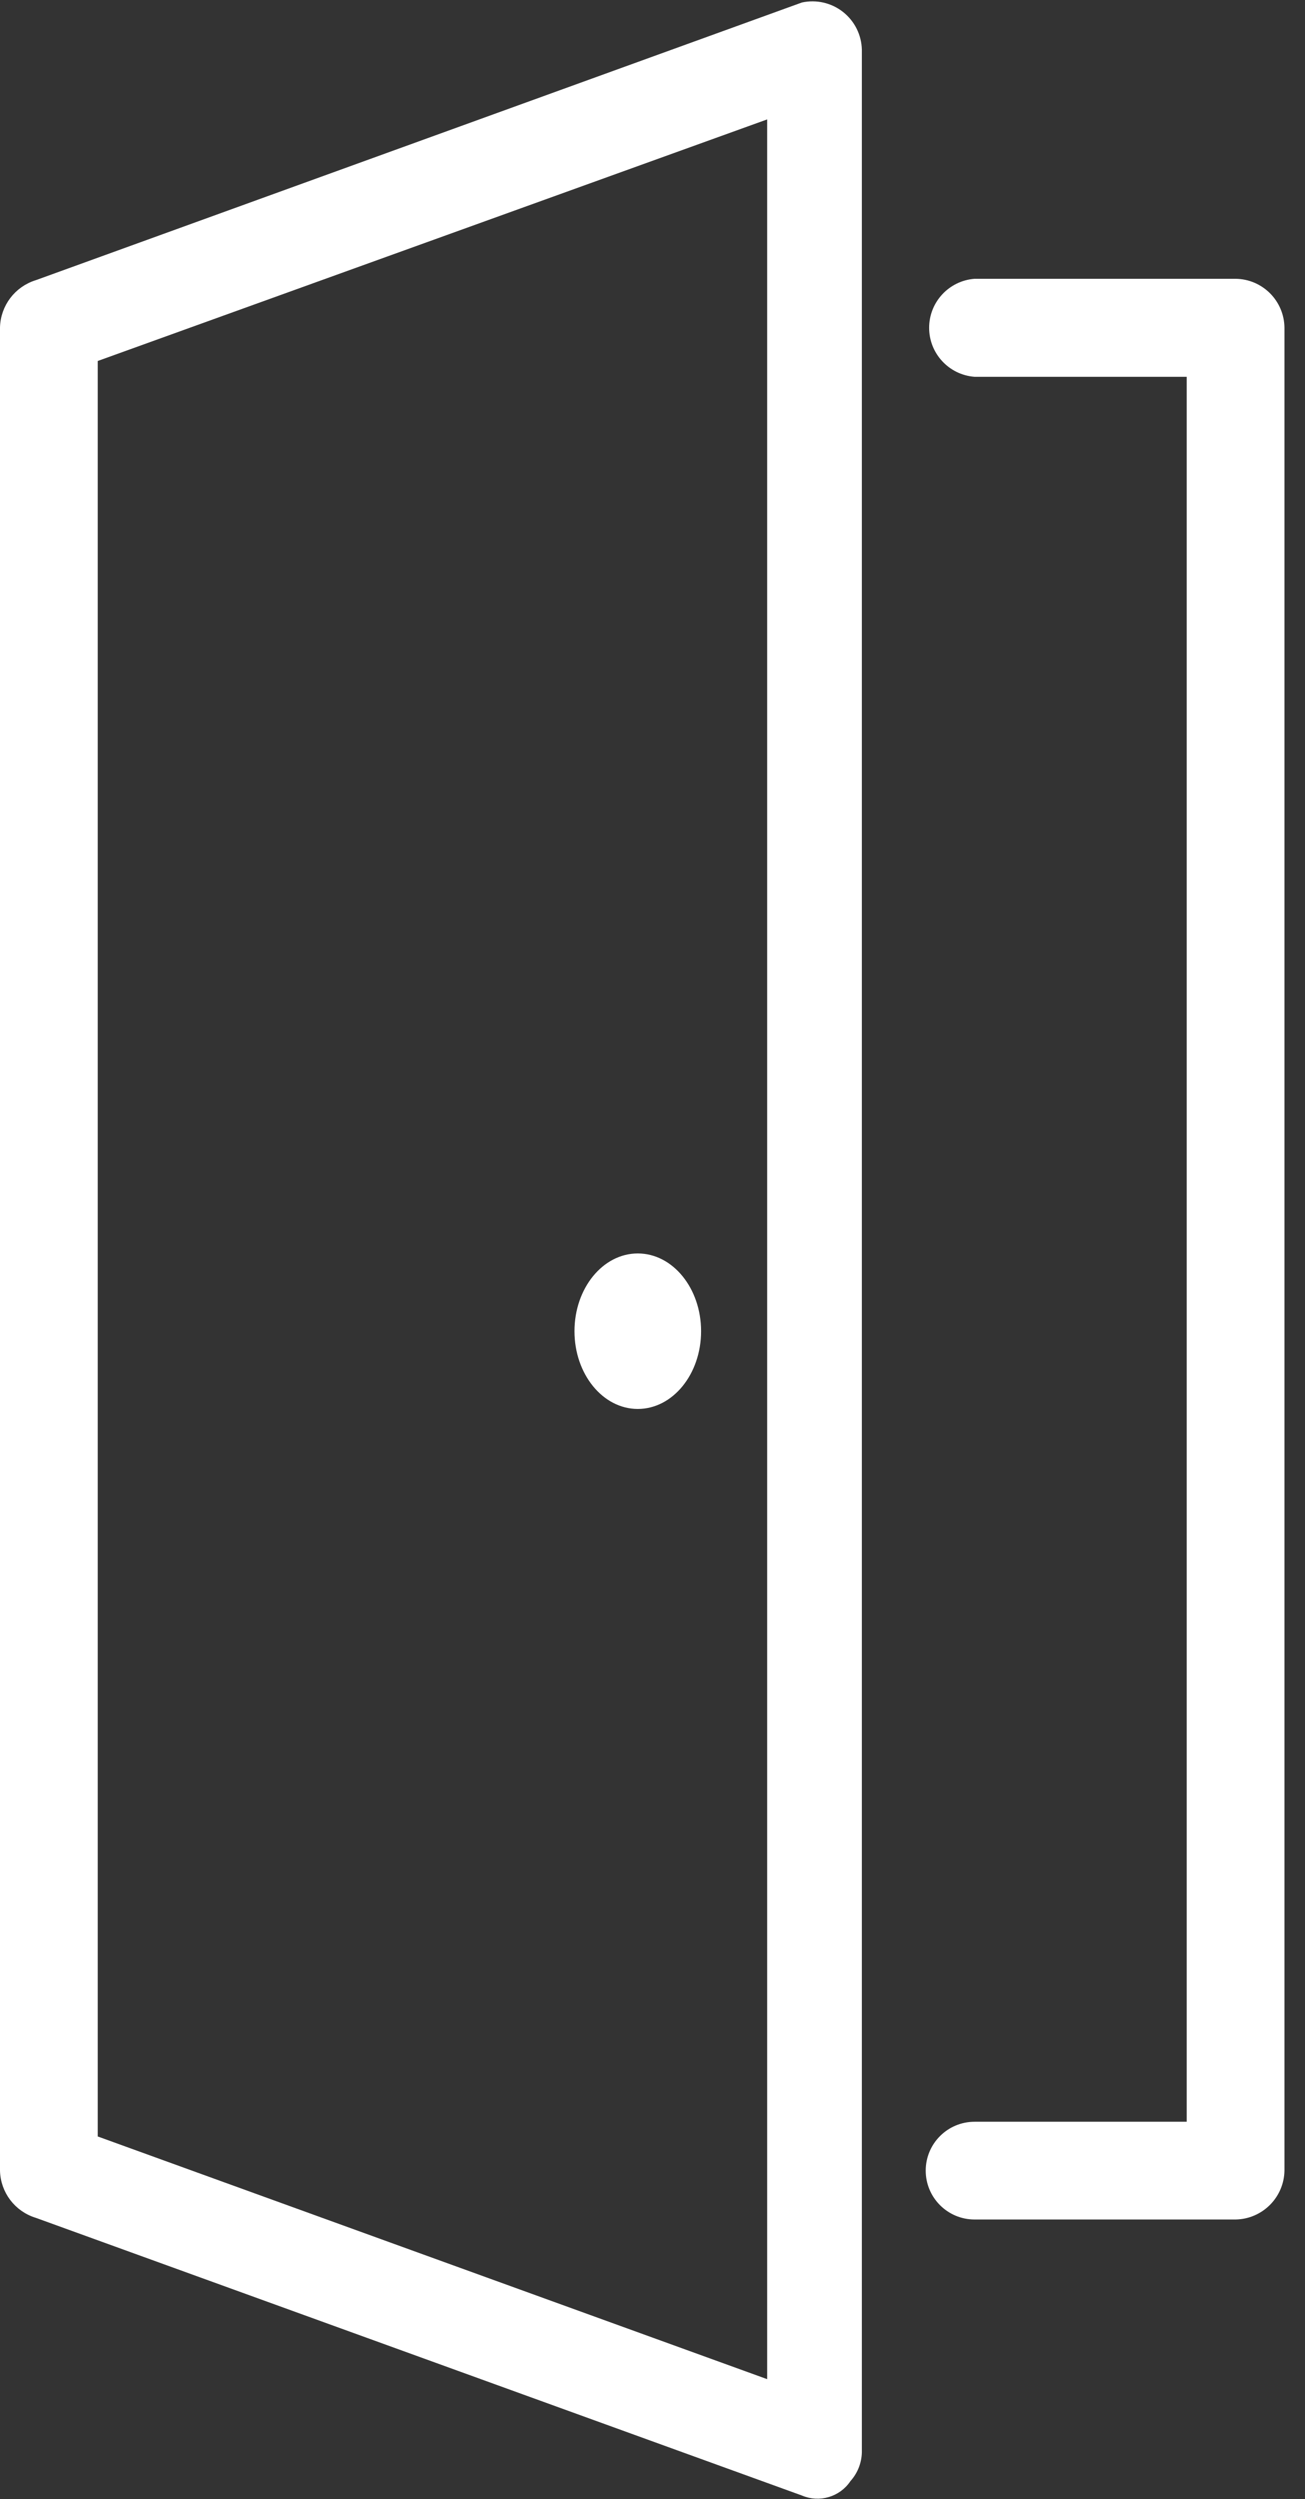 <?xml version="1.0" encoding="UTF-8"?>
<svg  viewBox="0 0 47 90" version="1.1" xmlns="http://www.w3.org/2000/svg" xmlns:xlink="http://www.w3.org/1999/xlink">
    <rect x="0" y="0" width="47" height="90" fill="#333333" stroke="none"/>
    <!-- Generator: Sketch 51.3 (57544) - http://www.bohemiancoding.com/sketch -->
    <title>noun_Door_1784910</title>
    <desc>Created with Sketch.</desc>
    <defs></defs>
    <g id="Page-1" stroke="none" stroke-width="1" fill="none" fill-rule="evenodd">
        <g class="" id="noun_Door_1784910" fill="#FFFFFF" fill-rule="nonzero">
            <path d="M28.88,0.09 L1.29,10.09 C0.54,10.321 0.021,11.005 -3.55271368e-15,11.79 L-3.55271368e-15,78.17 C0.018,78.956 0.538,79.641 1.29,79.87 L28.88,89.87 C29.512,90.14 30.248,89.922 30.63,89.35 C30.905,89.043 31.052,88.642 31.04,88.23 L31.04,1.79 C31.028,1.258 30.779,0.759 30.361,0.43 C29.943,0.101 29.4,-0.024 28.88,0.09 Z M27.63,85.68 L3.52,76.94 L3.52,13 L27.63,4.3 L27.63,85.68 Z" class="" id="Shape"></path>
            <path d="M46.26,11.8 L46.26,78.17 C46.244,79.135 45.465,79.914 44.5,79.93 L35.1,79.93 C34.128,79.93 33.34,79.142 33.34,78.17 C33.34,77.198 34.128,76.41 35.1,76.41 L42.74,76.41 L42.74,13.57 L35.1,13.57 C34.177,13.5 33.463,12.731 33.463,11.805 C33.463,10.879 34.177,10.11 35.1,10.04 L44.5,10.04 C45.468,10.051 46.249,10.832 46.26,11.8 Z" class="" id="Shape"></path>
            <ellipse class="" id="Oval" cx="22.97" cy="47.94" rx="2.28" ry="2.8"></ellipse>
        </g>
    </g>
</svg>